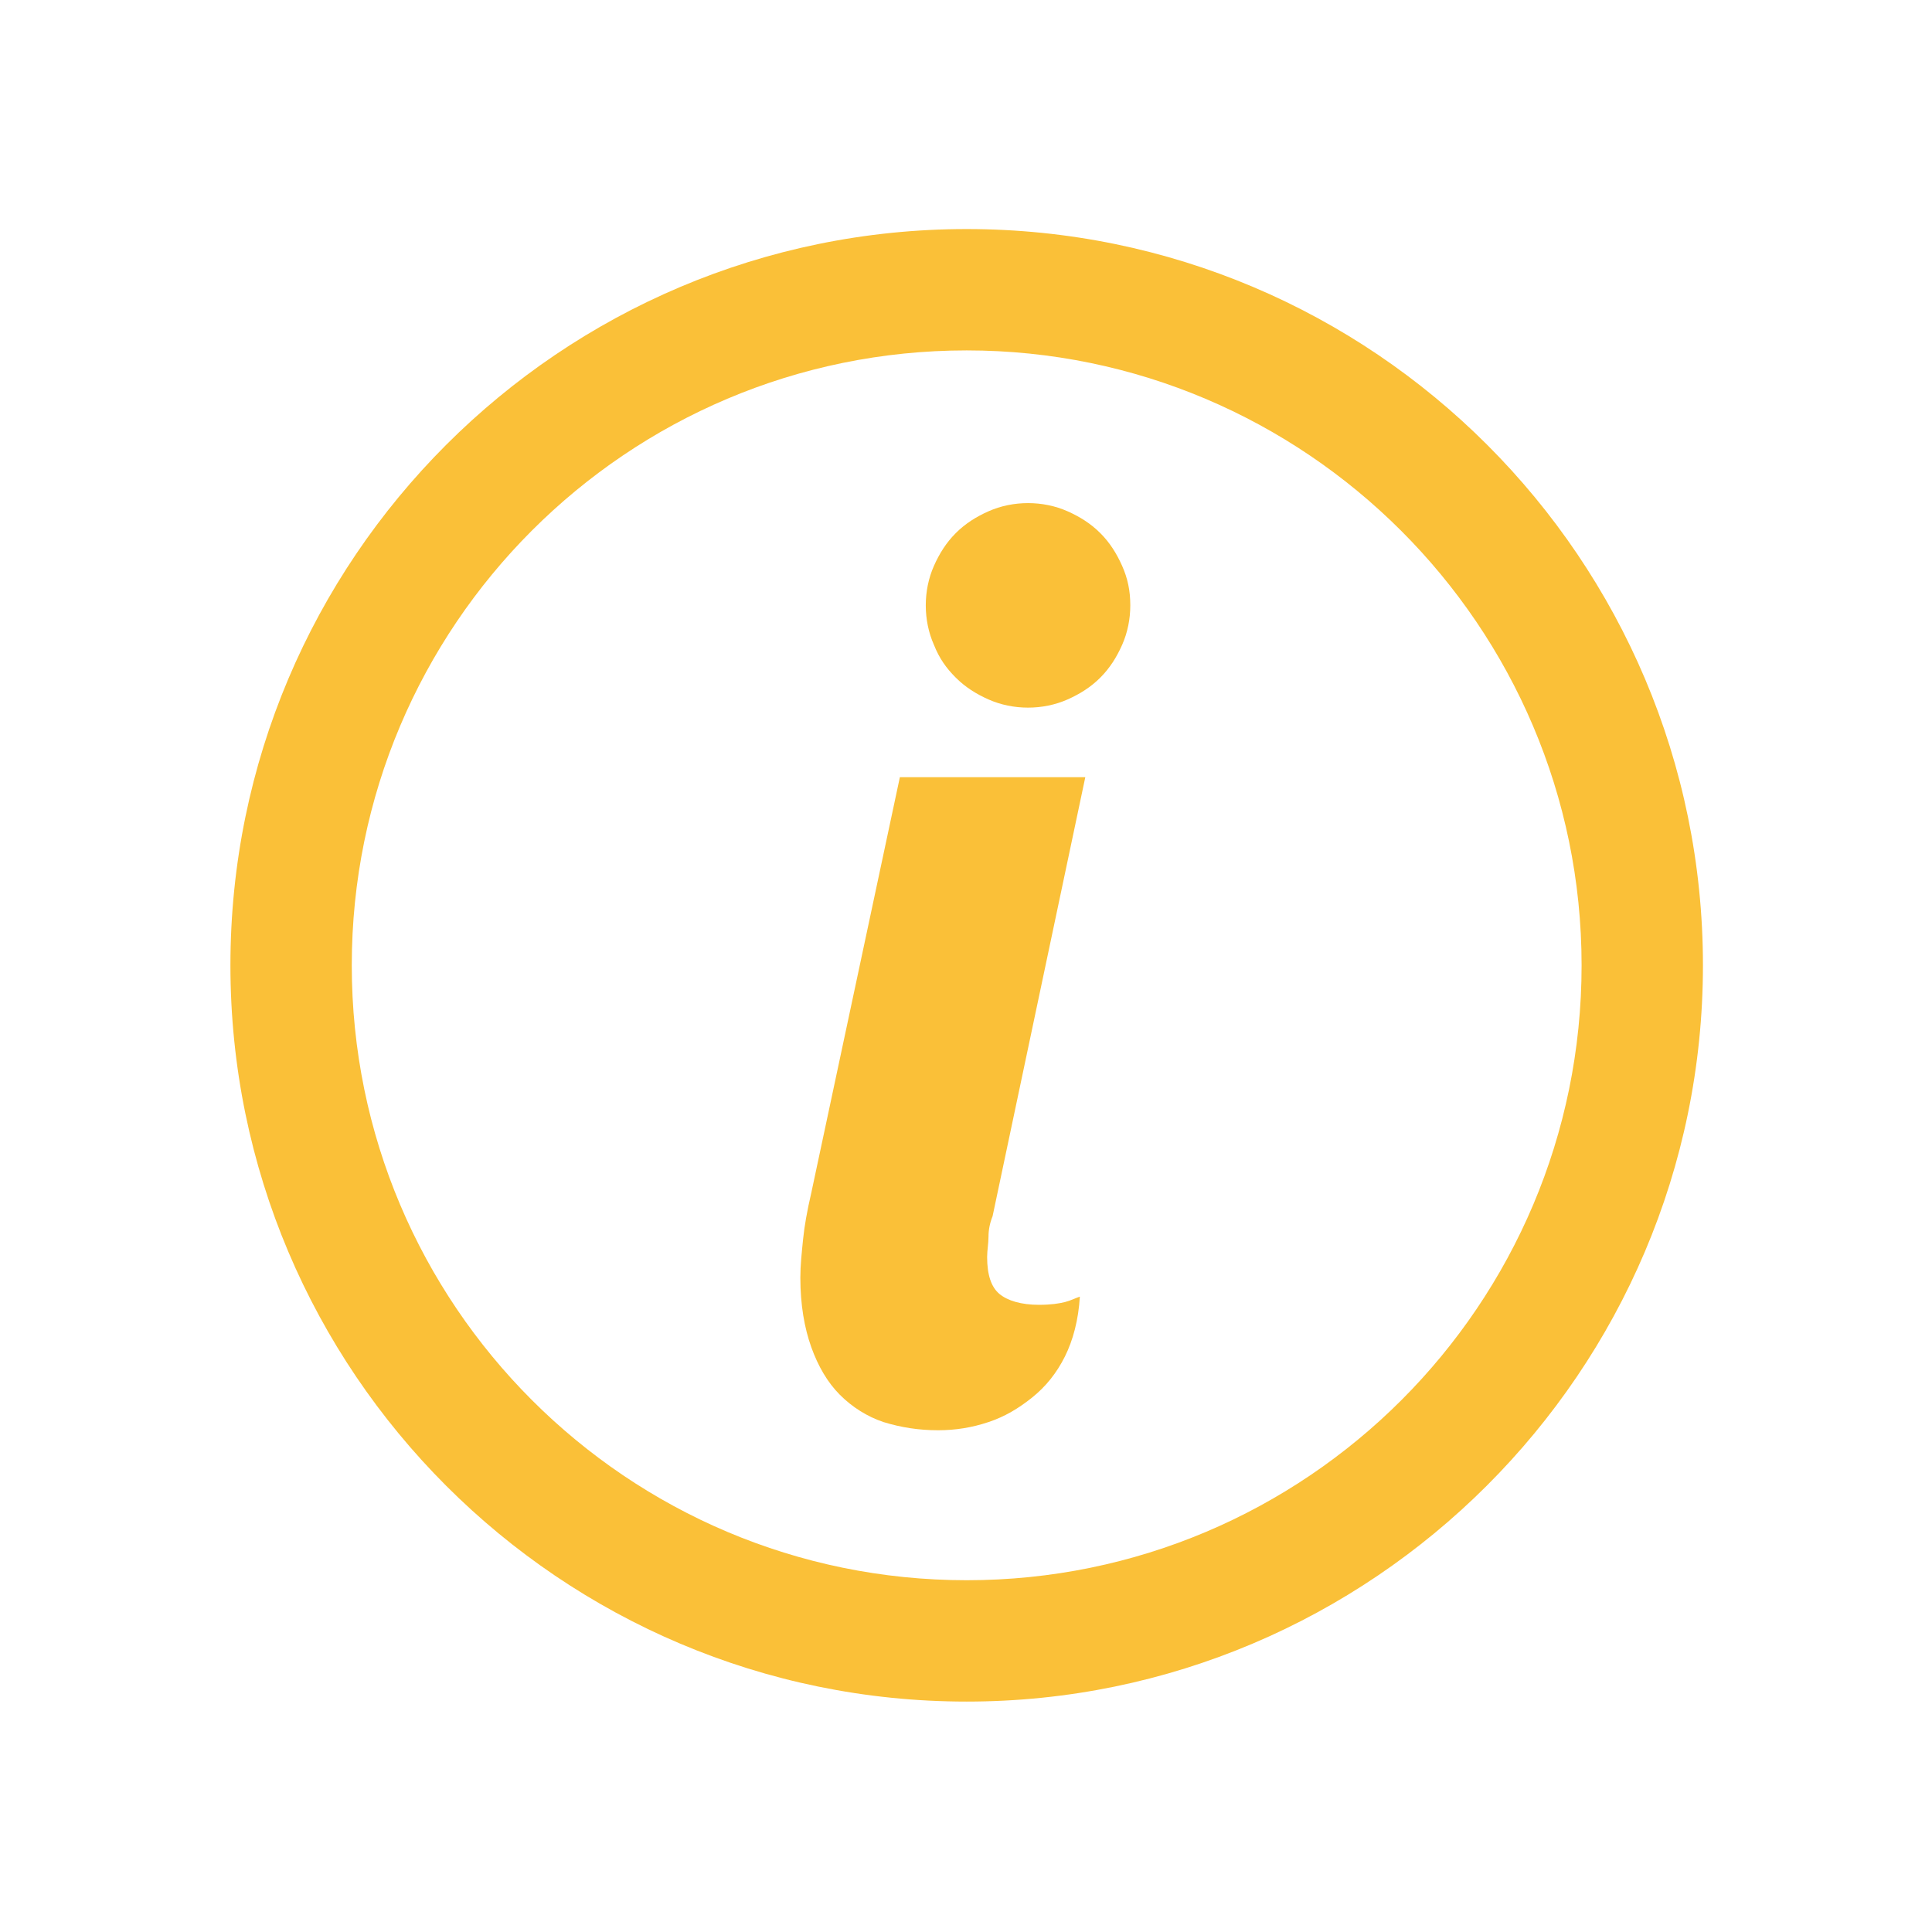 <?xml version="1.0" encoding="utf-8"?>
<!-- Generator: Adobe Illustrator 19.1.0, SVG Export Plug-In . SVG Version: 6.00 Build 0)  -->
<svg version="1.1" id="Capa_1" xmlns="http://www.w3.org/2000/svg" xmlns:xlink="http://www.w3.org/1999/xlink" x="0px" y="0px"
	 viewBox="-349 227.6 141.7 141.7" style="enable-background:new -349 227.6 141.7 141.7;" xml:space="preserve">
<style type="text/css">
	.st0{fill:#FAC038;}
</style>
<g>
	<g>
		<path class="st0" d="M-283,284.6h13.6l-6.8,32.2c-0.2,0.5-0.3,1-0.3,1.5c0,0.5-0.1,1-0.1,1.5c0,1.3,0.3,2.2,0.9,2.7
			c0.6,0.5,1.6,0.8,2.9,0.8c0.9,0,1.5-0.1,1.9-0.2c0.4-0.1,0.8-0.3,1.1-0.4c-0.1,1.7-0.5,3.2-1.1,4.4c-0.6,1.2-1.4,2.2-2.4,3
			c-1,0.8-2,1.4-3.2,1.8c-1.2,0.4-2.4,0.6-3.7,0.6c-1.4,0-2.7-0.2-4-0.6c-1.2-0.4-2.3-1.1-3.2-2c-0.9-0.9-1.6-2.1-2.1-3.5
			c-0.5-1.4-0.8-3.1-0.8-5.1c0-0.9,0.1-1.8,0.2-2.8c0.1-1,0.3-2.1,0.6-3.4L-283,284.6z M-266.1,272c0,1-0.2,2-0.6,2.9
			c-0.4,0.9-0.9,1.7-1.6,2.4c-0.7,0.7-1.5,1.2-2.4,1.6c-0.9,0.4-1.9,0.6-2.9,0.6c-1,0-2-0.2-2.9-0.6c-0.9-0.4-1.7-0.9-2.4-1.6
			c-0.7-0.7-1.2-1.4-1.6-2.4c-0.4-0.9-0.6-1.9-0.6-2.9c0-1,0.2-2,0.6-2.9c0.4-0.9,0.9-1.7,1.6-2.4c0.7-0.7,1.5-1.2,2.4-1.6
			c0.9-0.4,1.9-0.6,2.9-0.6c1,0,2,0.2,2.9,0.6c0.9,0.4,1.7,0.9,2.4,1.6c0.7,0.7,1.2,1.5,1.6,2.4C-266.3,270-266.1,270.9-266.1,272z"
			/>
	</g>
</g>
<g>
	<path class="st0" d="M-278.1,352.4c-29.8,0-54-24.2-54-54s24.2-54,54-54c29.8,0,54,24.2,54,54S-248.4,352.4-278.1,352.4z
		 M-278.1,253.3c-24.9,0-45.1,20.2-45.1,45.1c0,24.9,20.2,45.1,45.1,45.1s45.1-20.2,45.1-45.1C-233,273.5-253.3,253.3-278.1,253.3z"
		/>
</g>
</svg>
